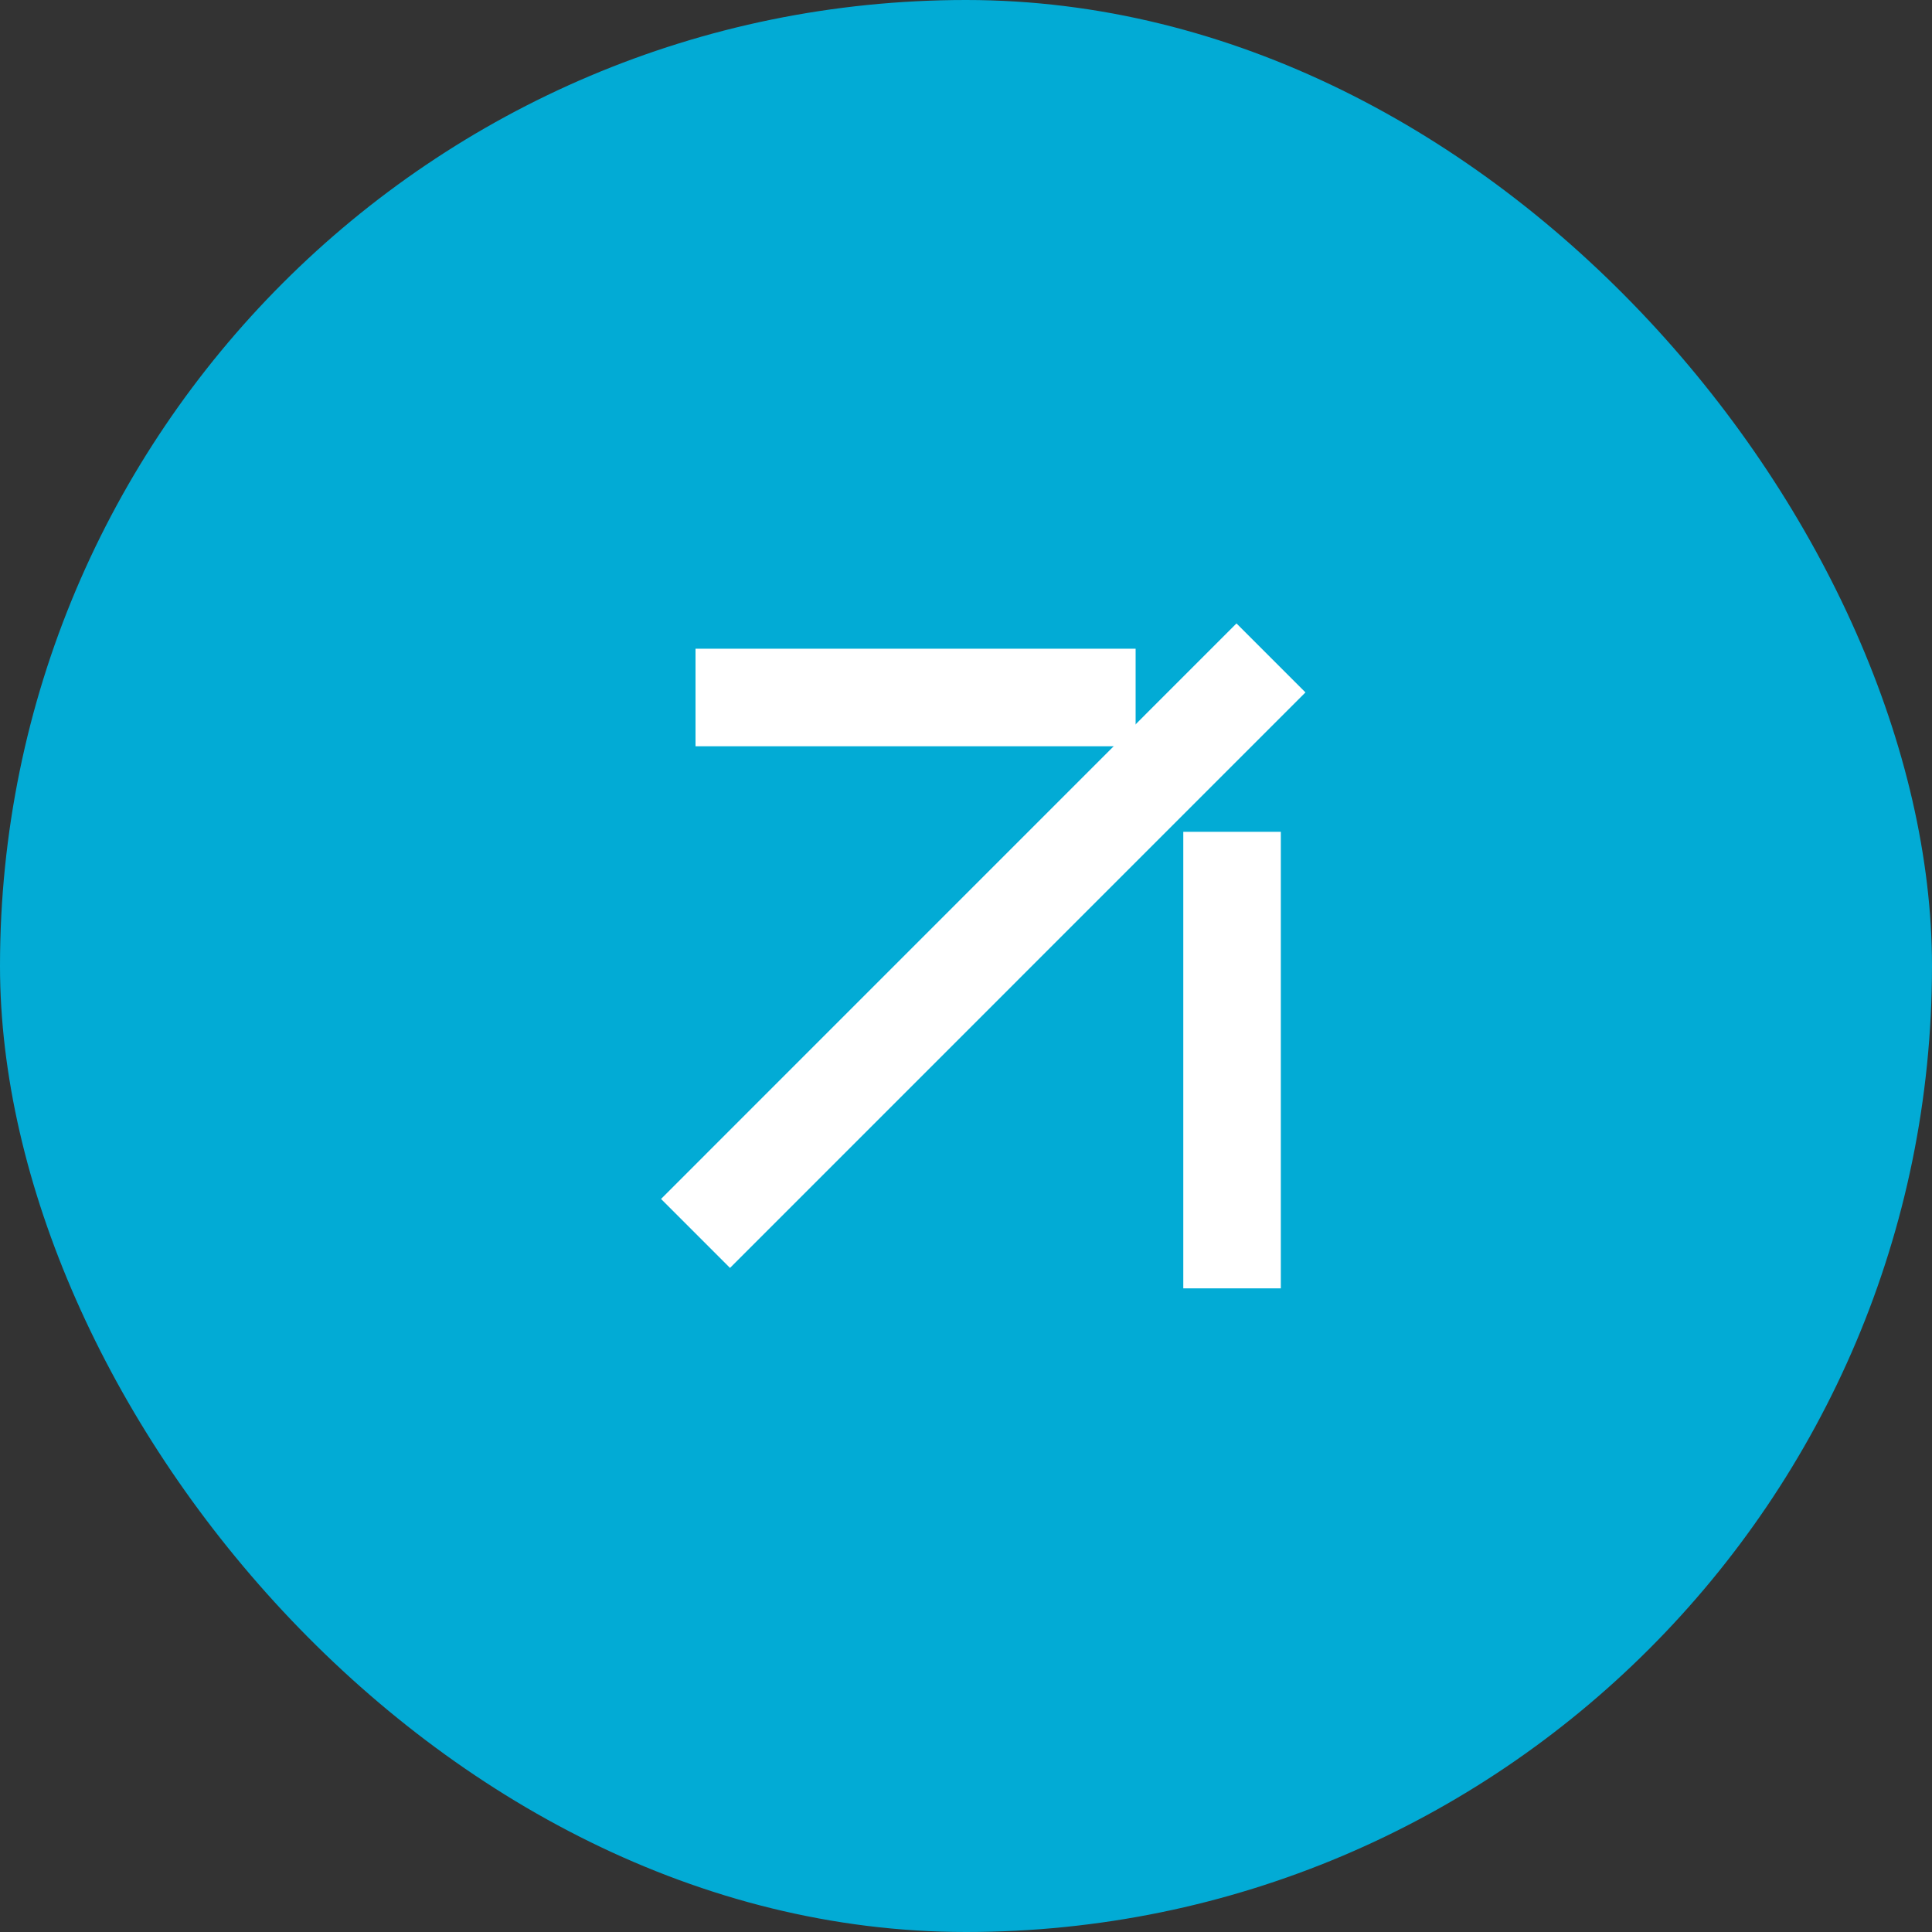 <svg width="220" height="220" viewBox="0 0 220 220" fill="none" xmlns="http://www.w3.org/2000/svg">
<rect x="0" y="0" width="220" height="220" fill="#333333" stroke="none"/>
<rect width="220" height="220" rx="110" fill="#02ABD5"/>
<path d="M144.727 82.773L148.654 78.846L140.8 70.992L136.873 74.919L144.727 82.773ZM136.873 74.919L75.273 136.526L83.127 144.381L144.727 82.773L136.873 74.919Z" fill="white"/>
<path d="M123.762 84.978L129.315 84.978L129.315 73.871L123.762 73.871L123.762 84.978ZM123.762 73.871L79.2 73.871L79.2 84.978L123.762 84.978L123.762 73.871Z" fill="white"/>
<path d="M134.743 141.154L134.743 146.707L145.85 146.707L145.85 141.154L134.743 141.154ZM134.743 94.72L134.743 141.154L145.85 141.154L145.85 94.72L134.743 94.72Z" fill="white"/>
</svg>
